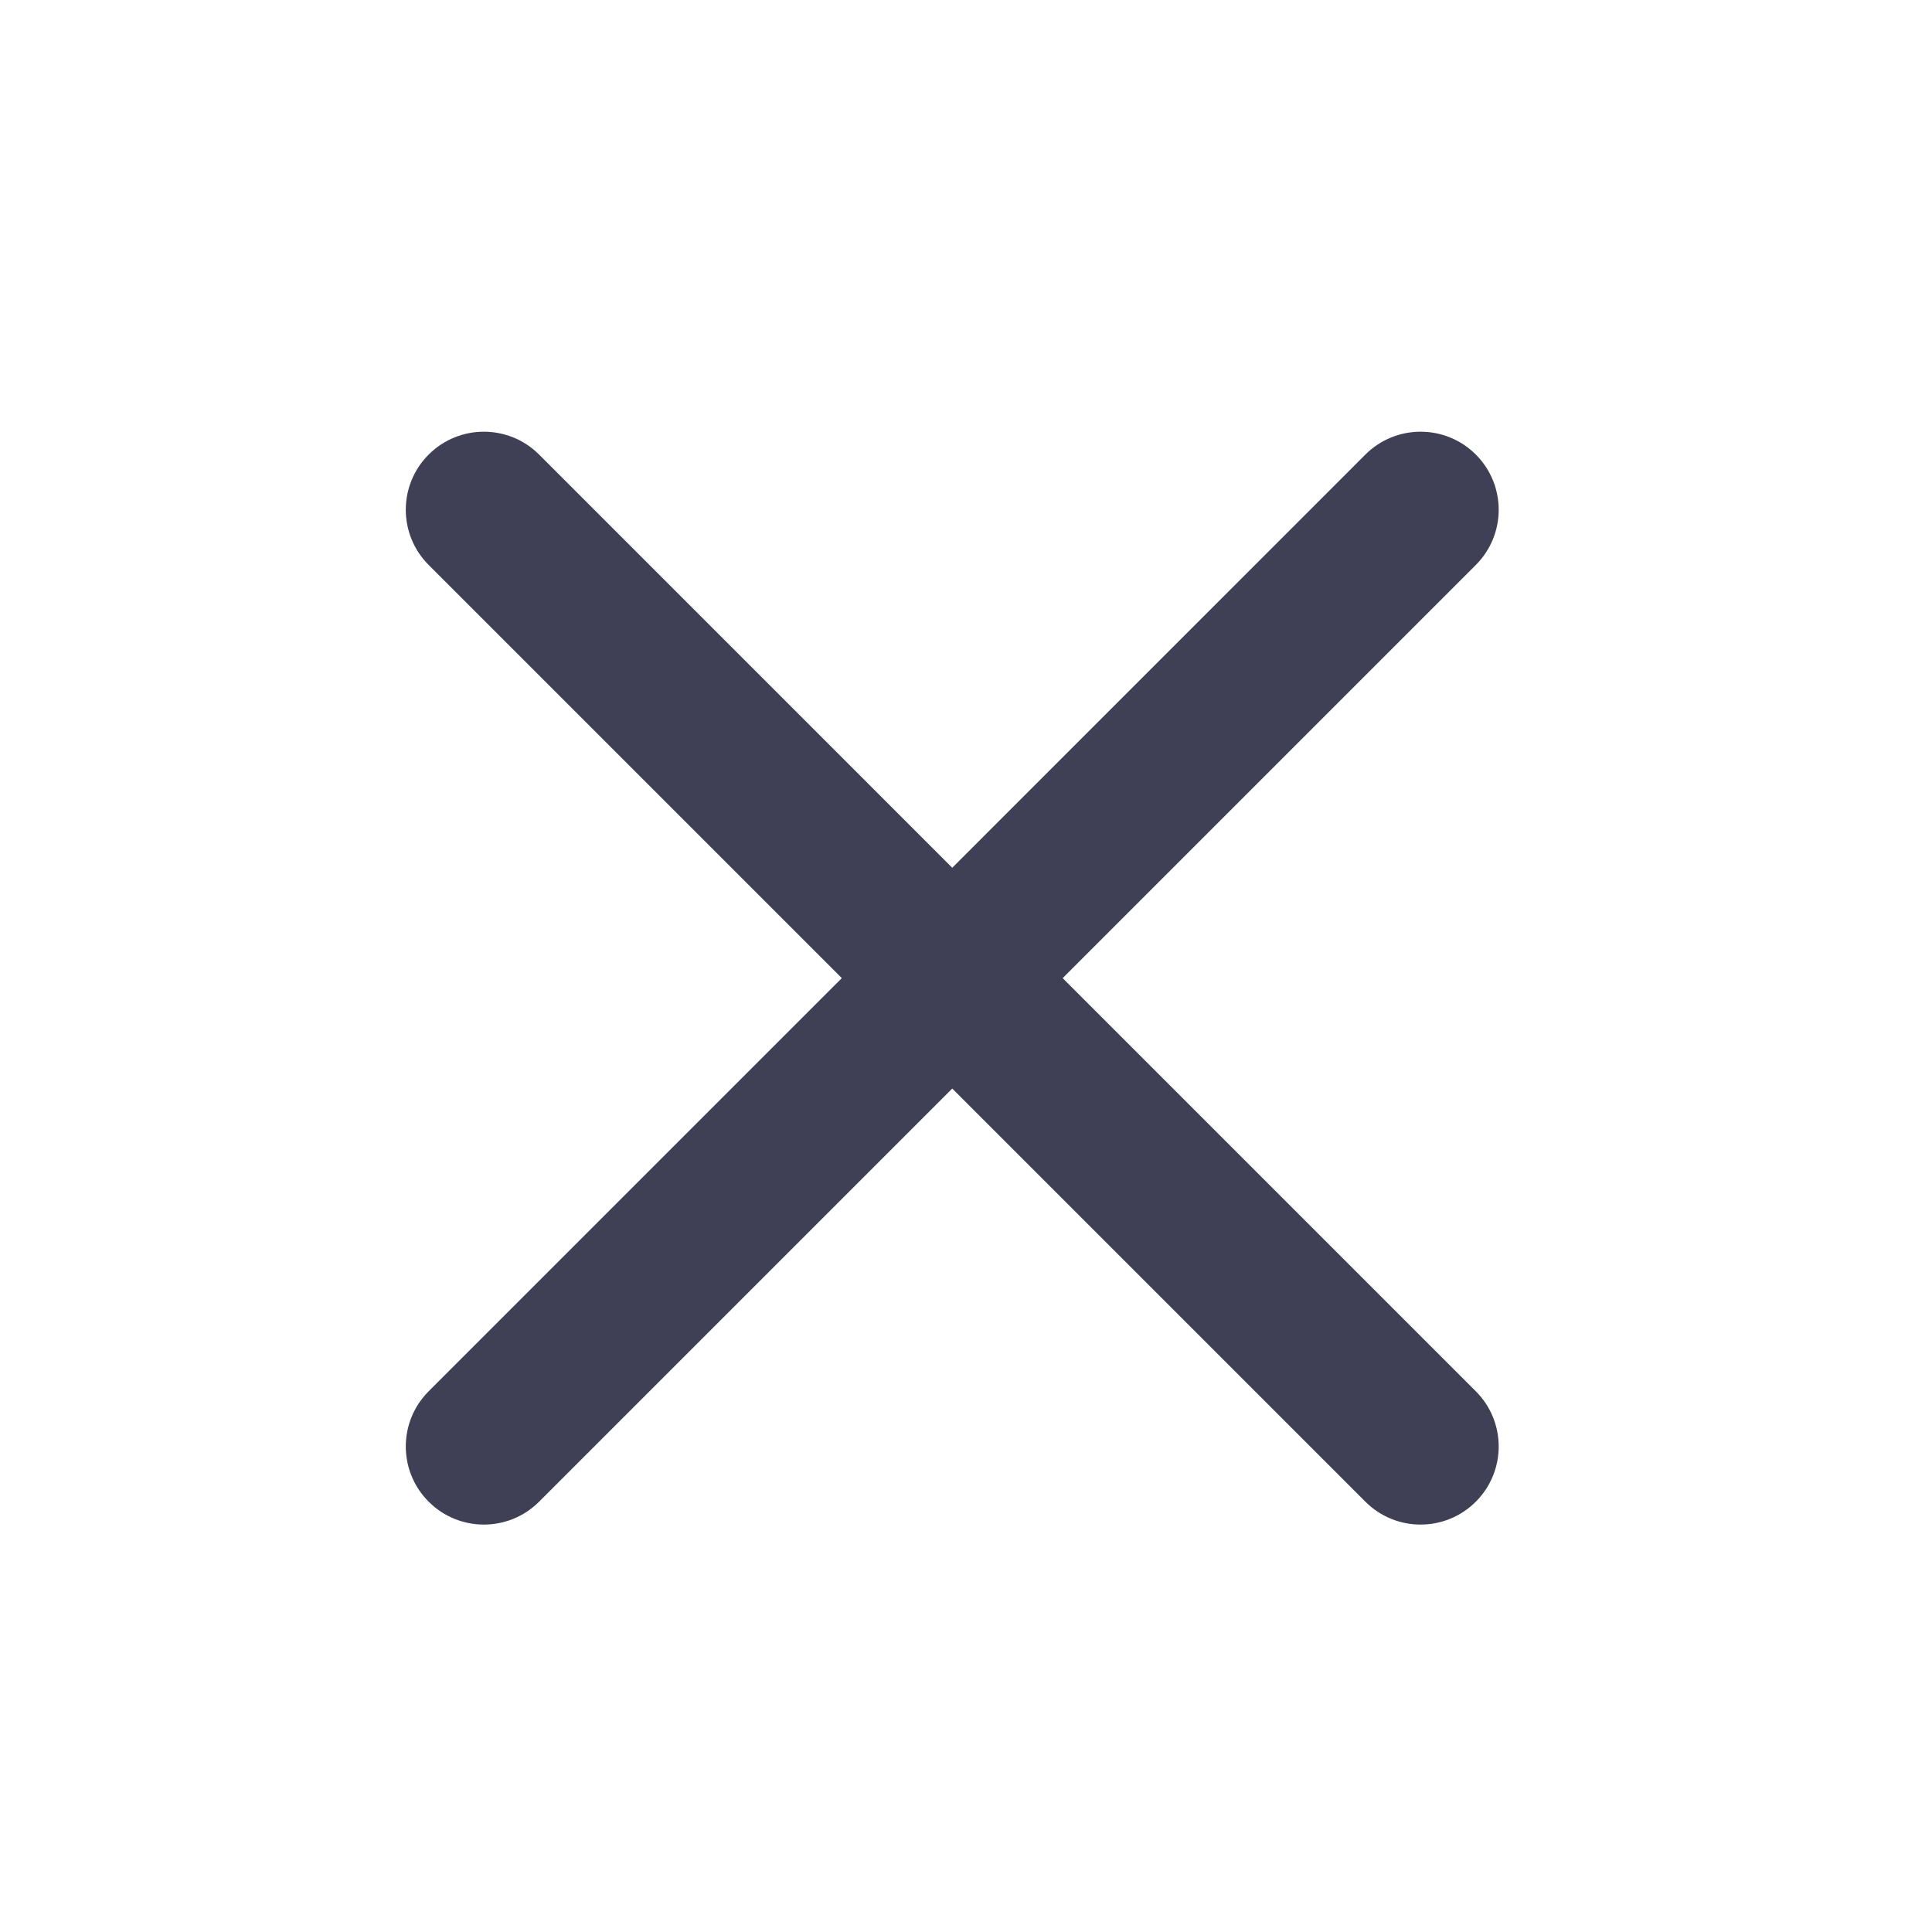 <svg width="33" height="33" viewBox="0 0 33 33" fill="none" xmlns="http://www.w3.org/2000/svg">
<path fill-rule="evenodd" clip-rule="evenodd" d="M7.322 7.764C7.843 7.244 8.687 7.244 9.208 7.764L16.265 14.822L23.322 7.764C23.843 7.244 24.687 7.244 25.208 7.764C25.729 8.285 25.729 9.129 25.208 9.65L18.151 16.707L25.208 23.764C25.729 24.285 25.729 25.129 25.208 25.65C24.687 26.171 23.843 26.171 23.322 25.65L16.265 18.593L9.208 25.65C8.687 26.171 7.843 26.171 7.322 25.65C6.801 25.129 6.801 24.285 7.322 23.764L14.379 16.707L7.322 9.65C6.801 9.129 6.801 8.285 7.322 7.764Z" fill="#3F3F55"/>
</svg>
